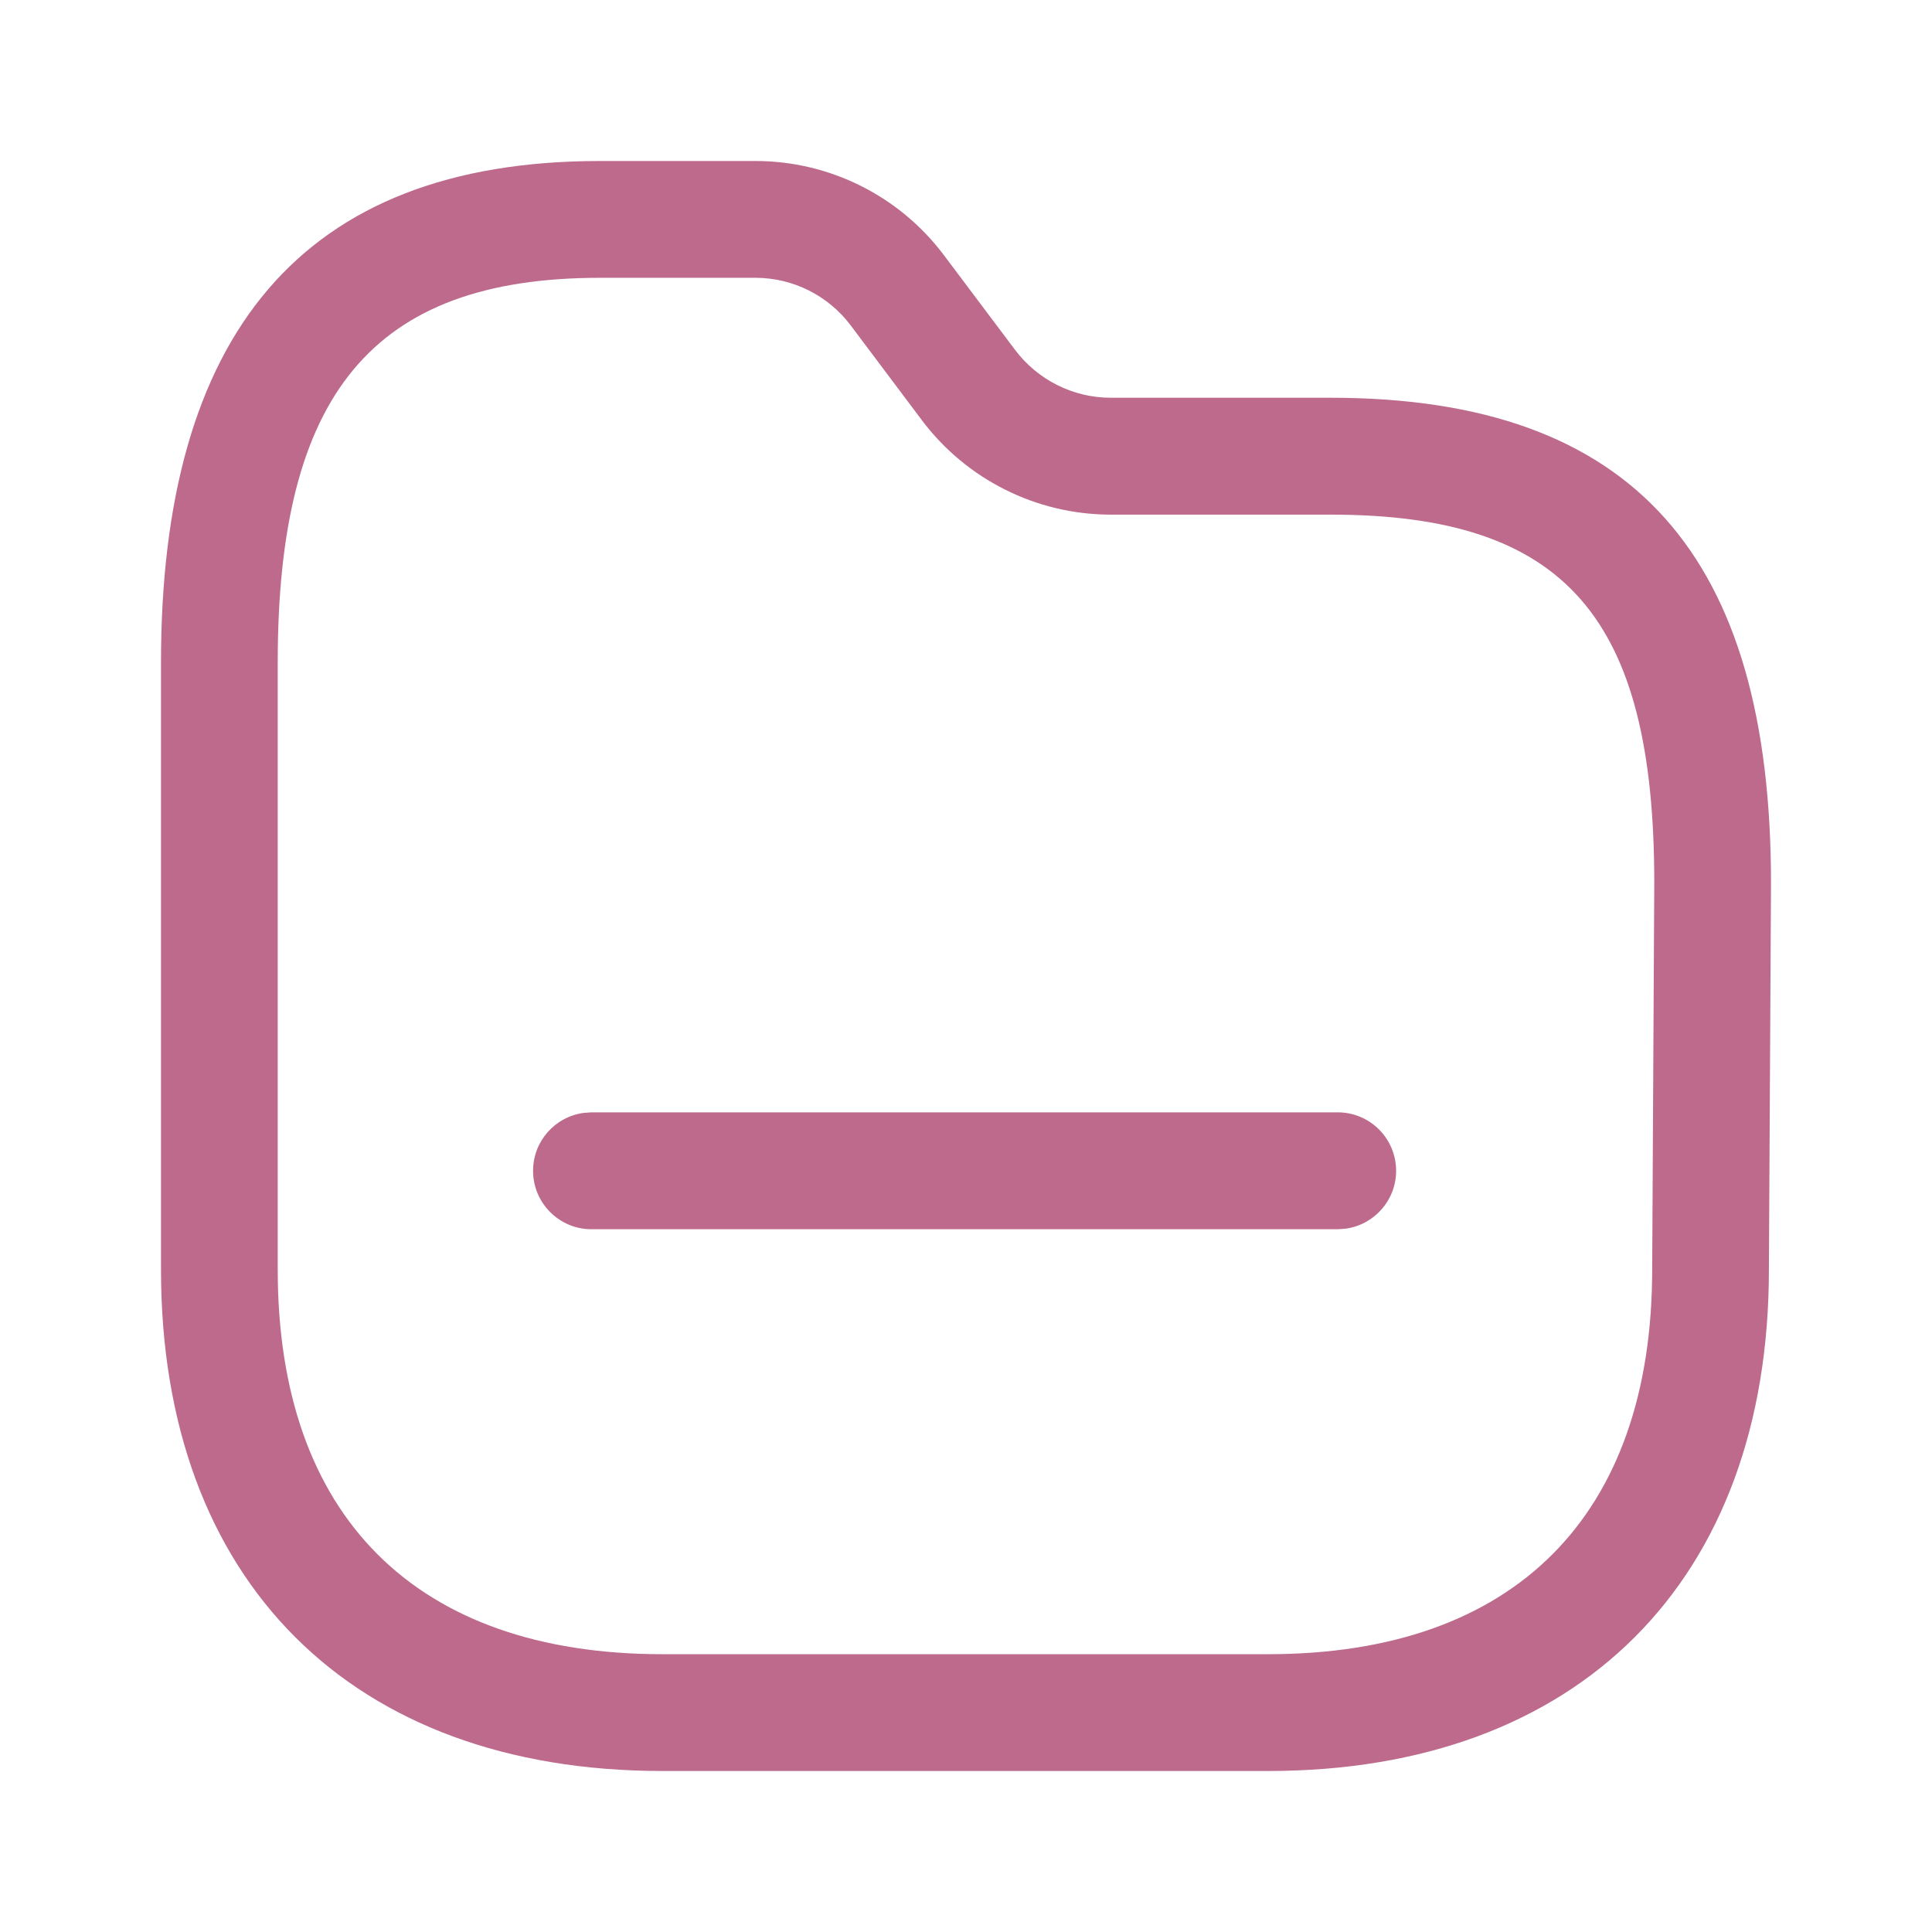 <svg width="24" height="24" viewBox="0 0 24 24" fill="none" xmlns="http://www.w3.org/2000/svg">
<path fill-rule="evenodd" clip-rule="evenodd" d="M9.385 2H7.453C3.73 2 2 4.175 2 8.228V15.771C2 19.636 4.364 22 8.229 22H15.753C19.611 22 21.974 19.635 21.974 15.771L22 10.971C22 6.923 20.311 4.941 16.53 4.941H13.795C13.33 4.94 12.891 4.72 12.61 4.347L11.728 3.173C11.175 2.435 10.307 2 9.385 2ZM7.453 3.451H9.385C9.851 3.451 10.289 3.671 10.569 4.044L11.452 5.22C12.006 5.957 12.873 6.391 13.794 6.393L16.53 6.393C19.455 6.393 20.55 7.678 20.55 10.967L20.524 15.768C20.524 18.833 18.811 20.549 15.753 20.549H8.229C5.164 20.549 3.45 18.834 3.45 15.771V8.228C3.45 4.914 4.612 3.451 7.453 3.451ZM17.343 14.544C17.343 14.143 17.018 13.818 16.618 13.818H7.347L7.249 13.825C6.895 13.873 6.622 14.176 6.622 14.544C6.622 14.945 6.947 15.27 7.347 15.27H16.618L16.716 15.263C17.07 15.215 17.343 14.911 17.343 14.544Z" fill="#BD6A8D"/>
</svg>
